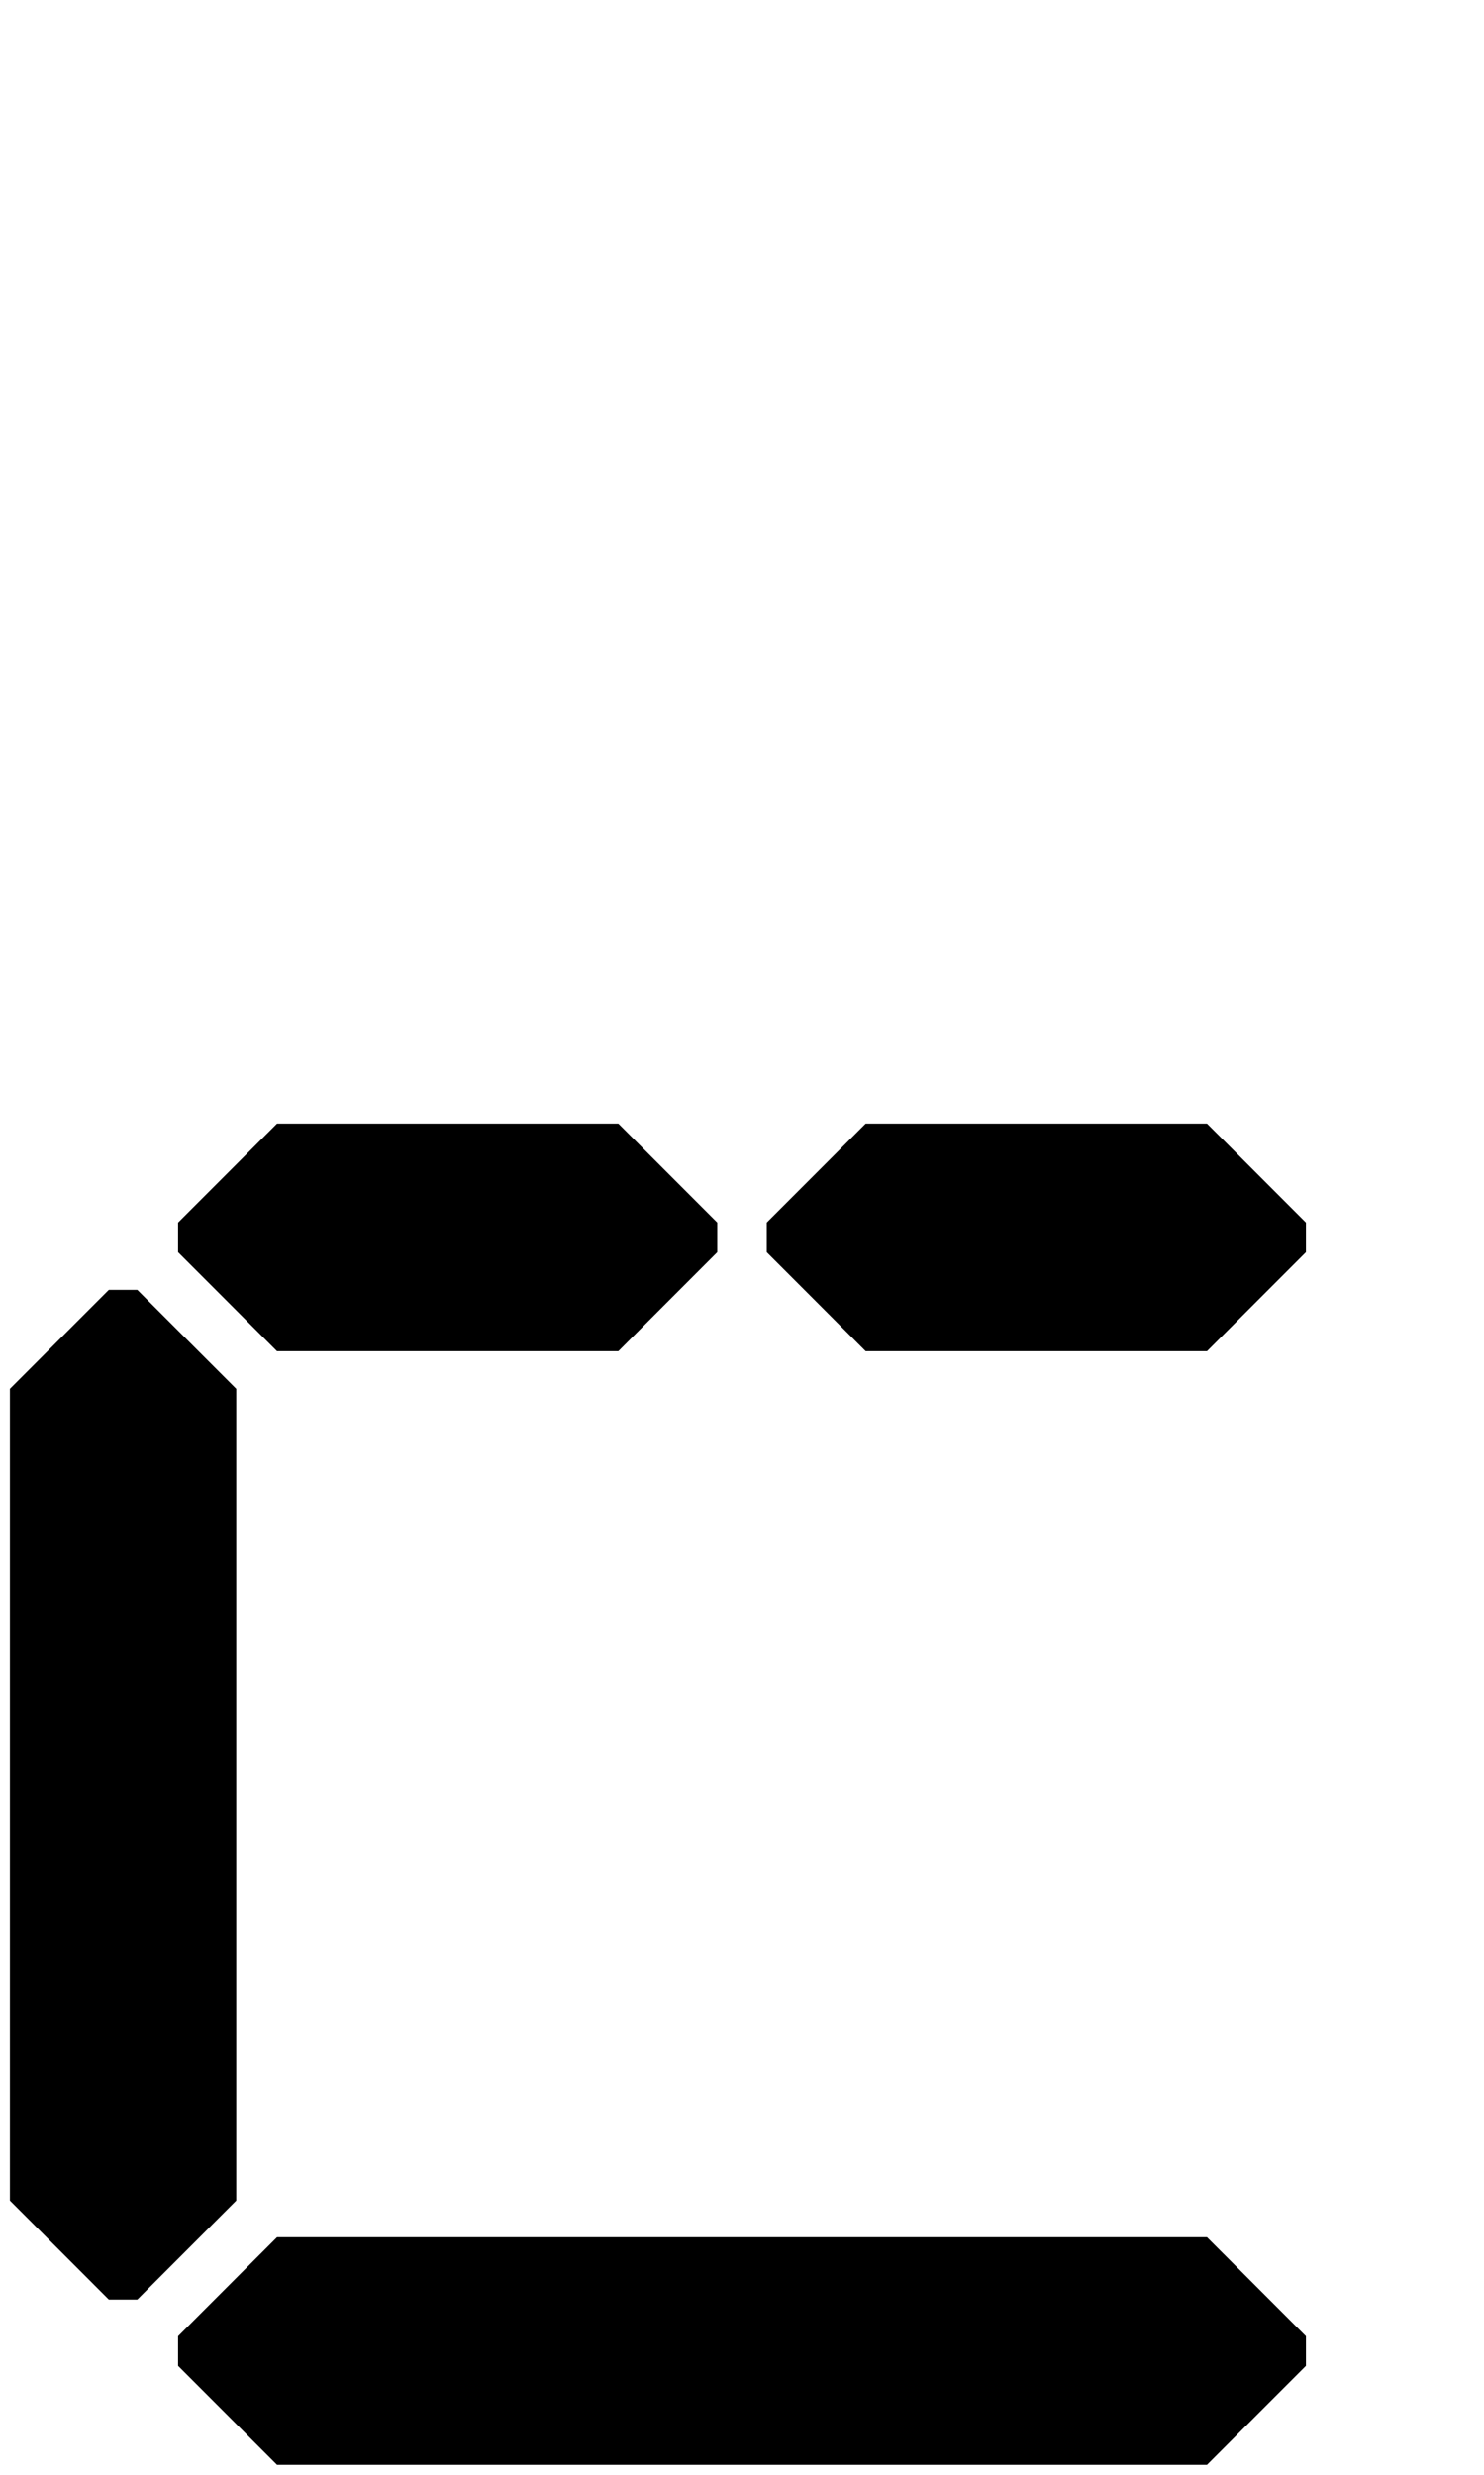 <?xml version="1.0" encoding="utf-8"?>
<svg xmlns="http://www.w3.org/2000/svg" viewBox="0 0 300 500" fill="#000000">
	<path d="M 56 452 H 244 L 264 472 V 477.983 L 244 497.983 H 56 L 36 477.983 V 472 L 56 452 Z"/>
	<path d="M 22 260.6 H 27.757 L 47.757 280.6 V 444.6 L 27.757 464.6 H 22 L 2 444.6 V 280.6 L 22 260.6 Z"/>
	<path d="M 56 227.008 H 125 L 145 247.008 V 252.991 L 125 272.991 H 56 L 36 252.991 V 247.008 L 56 227.008 Z"/>
	<path d="M 175 227.008 H 244 L 264 247.008 V 252.991 L 244 272.991 H 175 L 155 252.991 V 247.008 L 175 227.008 Z"/>
</svg>